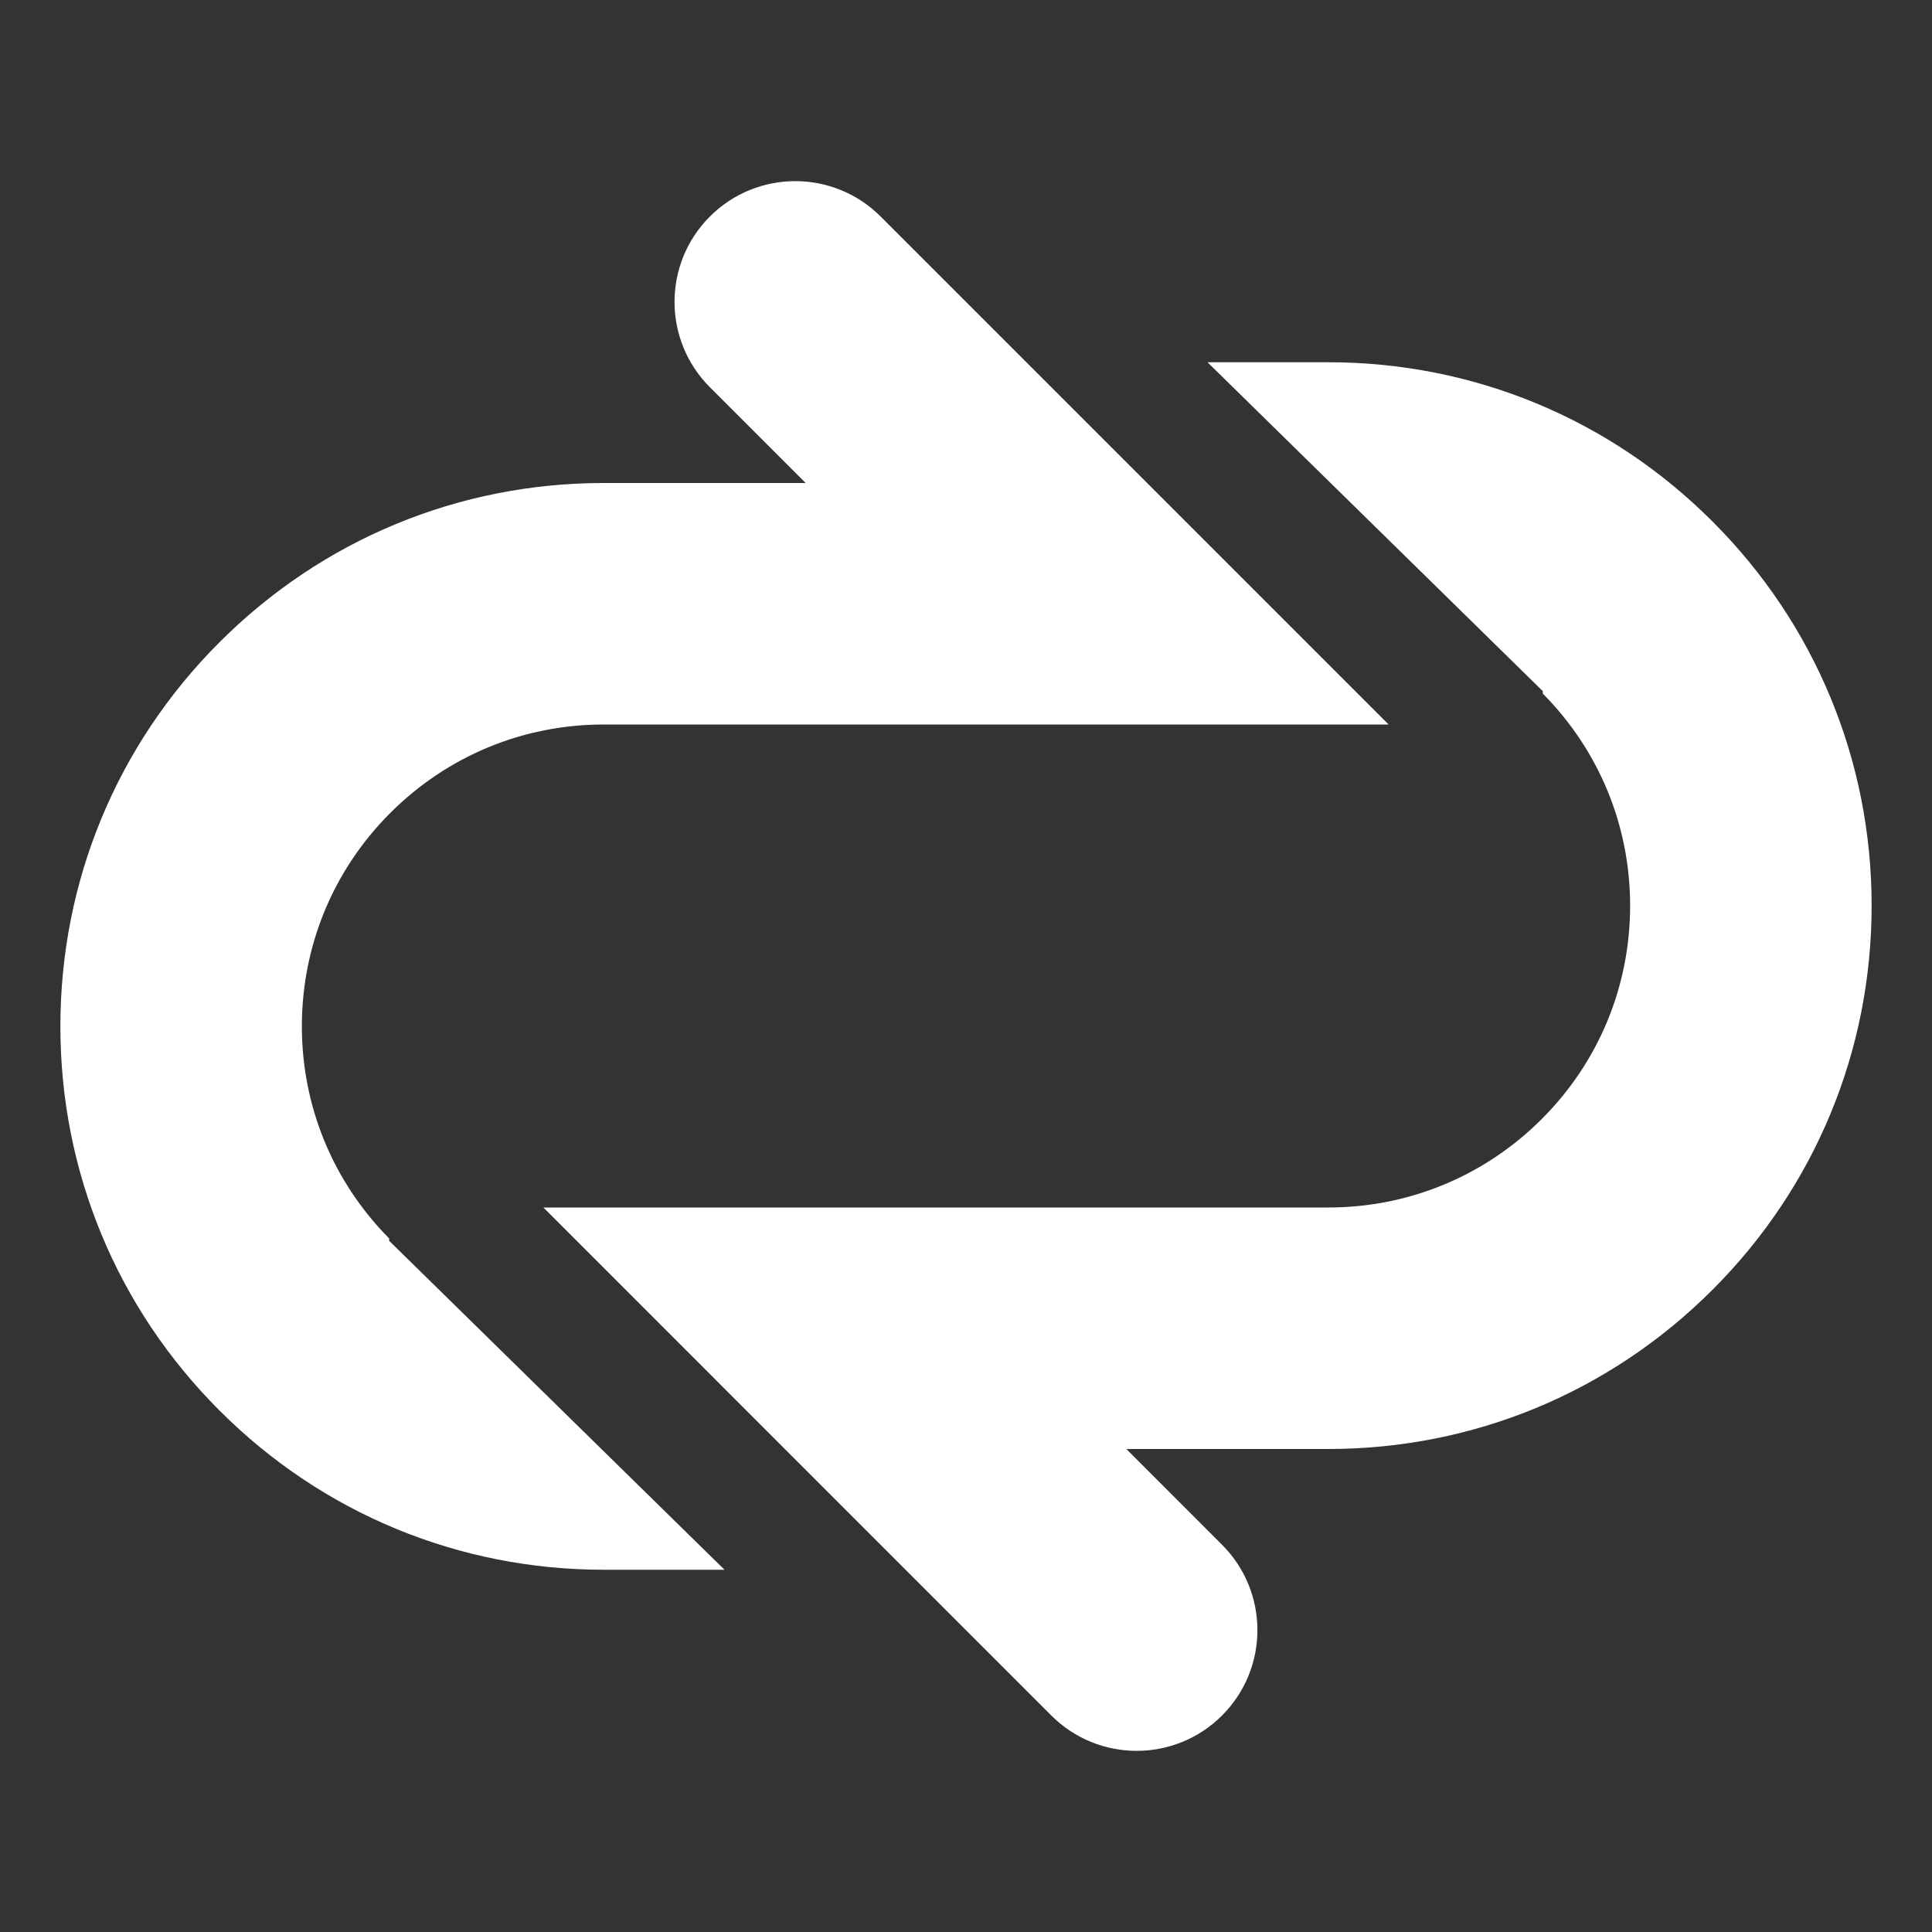 <svg
    xmlns="http://www.w3.org/2000/svg"
    viewBox="0 0 32 32"
    id="vector">
    <rect x="0" y="0" width="32" height="32" fill="#333333" stroke="none"/>
    <path
        id="path"
        d="M 6.447 20.553 L 12 26 L 10 26 C 7.596 26 5.336 25.064 3.637 23.364 C 1.937 21.666 1 19.405 1 17 C 1 14.596 1.936 12.336 3.636 10.637 C 5.336 8.937 7.596 8 10 8 L 13.344 8 L 11.758 6.414 C 10.977 5.633 10.977 4.367 11.758 3.586 C 12.539 2.805 13.805 2.805 14.586 3.586 L 23 12 L 10 12 C 8.664 12 7.409 12.521 6.464 13.465 C 5.52 14.409 5 15.664 5 17 C 5 18.326 5.515 19.571 6.445 20.512 C 6.446 20.529 6.447 20.553 6.447 20.553 Z M 28.363 8.636 C 26.664 6.936 24.404 6 22 6 L 20 6 L 25.553 11.447 C 25.553 11.447 25.554 11.471 25.554 11.488 C 26.485 12.429 27 13.674 27 15 C 27 16.336 26.48 17.591 25.536 18.535 C 24.591 19.479 23.336 20 22 20 L 9 20 L 17.413 28.414 C 18.194 29.195 19.46 29.195 20.241 28.414 C 21.022 27.633 21.022 26.367 20.241 25.586 L 18.656 24 L 22 24 C 24.404 24 26.664 23.063 28.364 21.363 C 30.064 19.664 31 17.404 31 15 C 31 12.595 30.063 10.334 28.363 8.636 Z"
        fill="#ffffff"
        stroke-width="1"/>
</svg>
